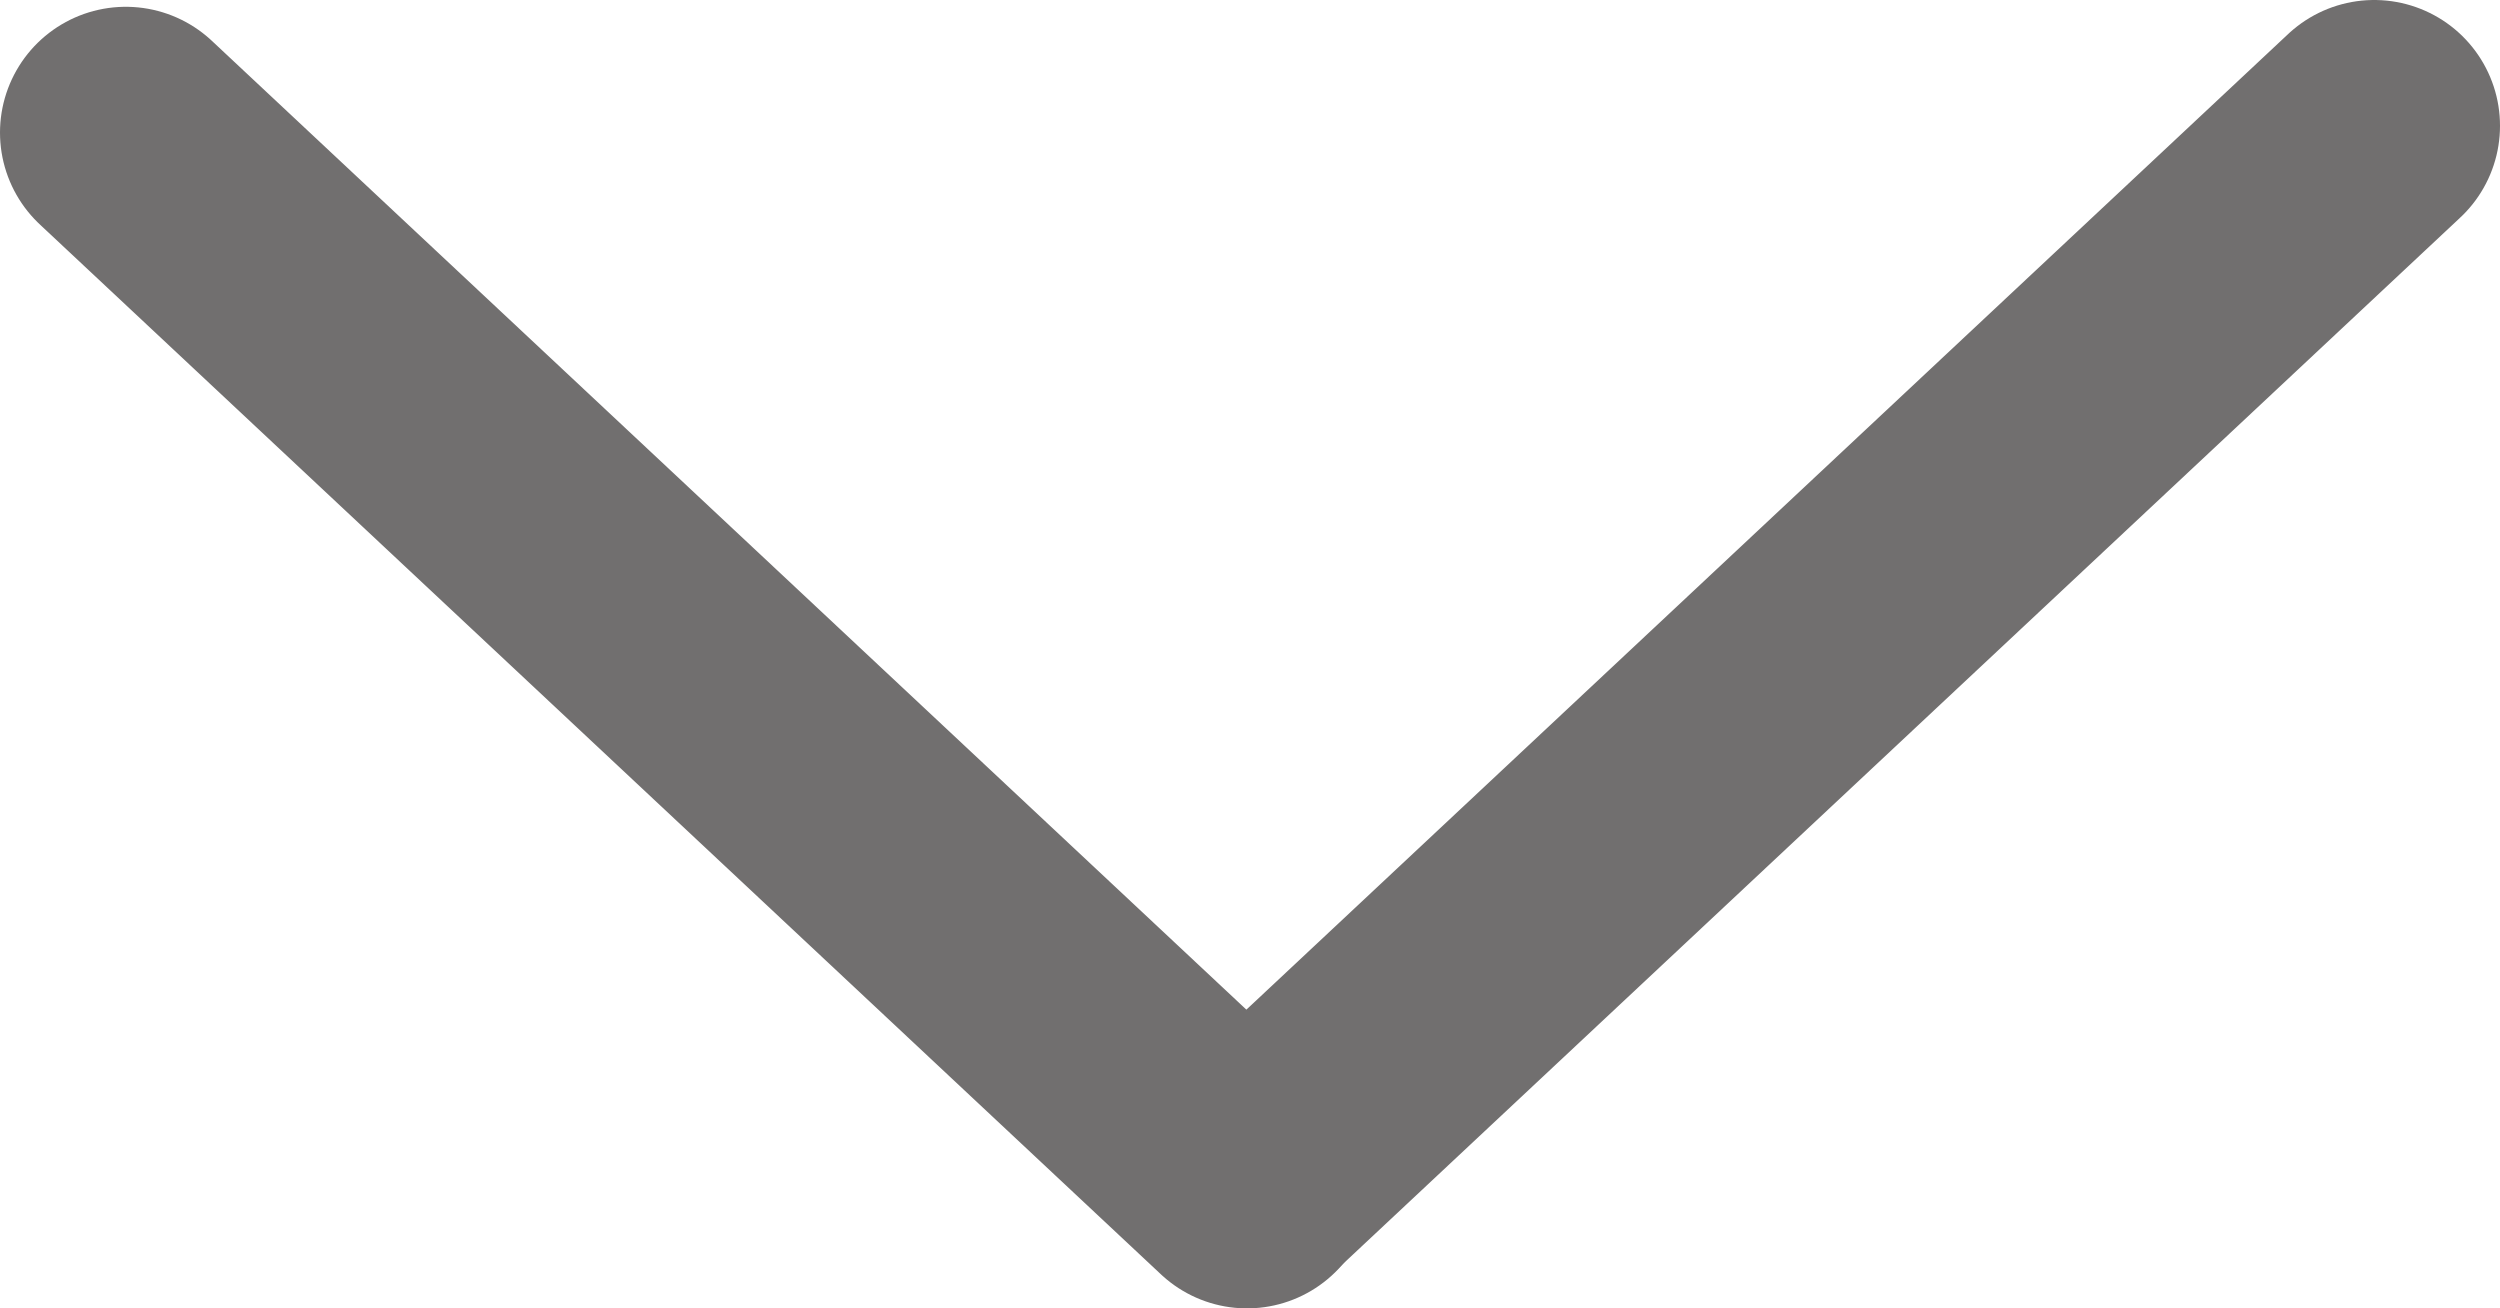 <svg xmlns="http://www.w3.org/2000/svg" viewBox="0 0 99.36 52"><defs><style>.cls-1{fill:none;stroke:#716f6f;stroke-linecap:round;stroke-miterlimit:10;stroke-width:10px;}</style></defs><title>flecha</title><g id="Capa_2" data-name="Capa 2"><g id="Capa_1-2" data-name="Capa 1"><line class="cls-1" x1="49.8" y1="46.73" x2="94.36" y2="5"/><line class="cls-1" x1="49.56" y1="47" x2="5" y2="5.27"/></g></g></svg>